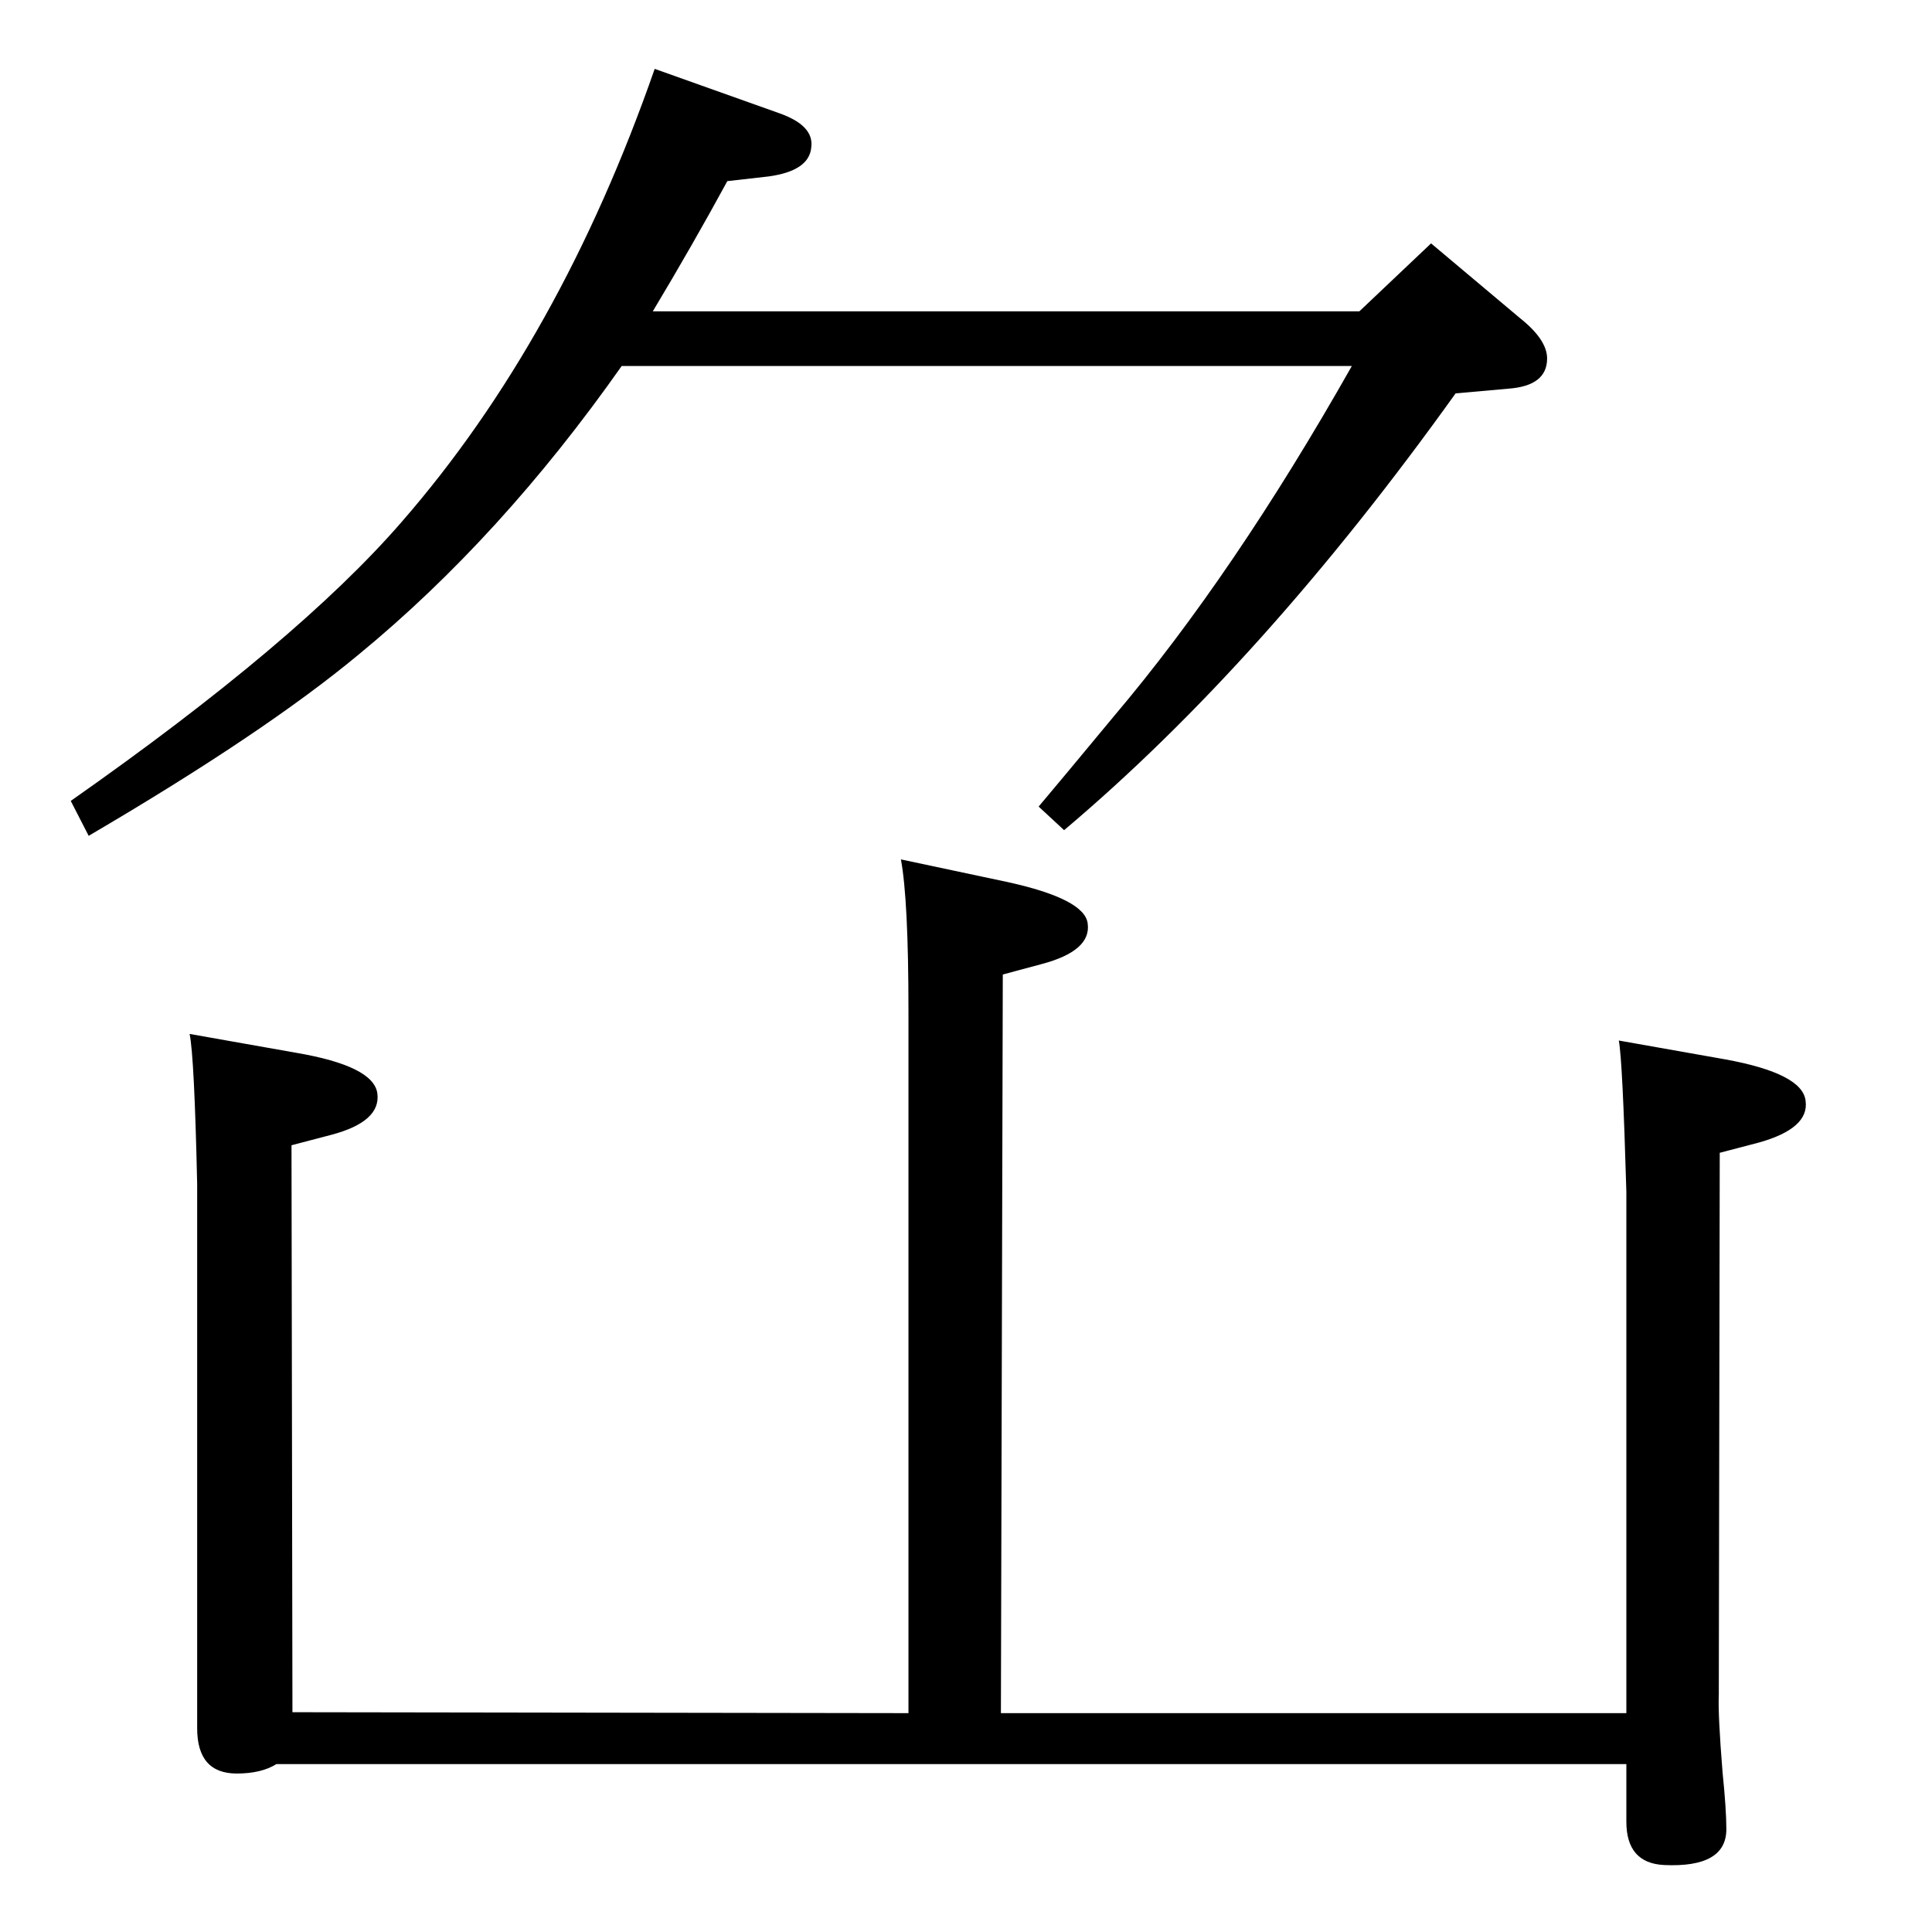 <?xml version="1.0" standalone="no"?>
<!DOCTYPE svg PUBLIC "-//W3C//DTD SVG 1.1//EN" "http://www.w3.org/Graphics/SVG/1.1/DTD/svg11.dtd" >
<svg xmlns="http://www.w3.org/2000/svg" xmlns:xlink="http://www.w3.org/1999/xlink" version="1.1" viewBox="0 0 2048 2048">
  <g transform="matrix(1 0 0 -1 0 2048)">
   <path fill="currentColor"
d="M1101 1193q22 26 80 96q127 150 252 371h-774q-128 -182 -279 -306q-100 -83 -286 -192l-19 37q241 169 351 296q168 193 268 480l132 -47q37 -13 34 -36q-2 -25 -45 -31l-44 -5q-37 -68 -79 -138h749l76 72l94 -79q29 -23 29 -43q0 -29 -41 -32l-56 -5
q-204 -285 -415 -463zM963 232v745q0 117 -8 160l113 -24q82 -18 85 -44q4 -29 -49 -43l-41 -11l-2 -783h663v553q-4 139 -8 160l113 -20q82 -15 85 -44q4 -29 -49 -44l-42 -11l-1 -574q-1 -21 4 -83q4 -39 4 -60q0 -41 -66 -38q-40 2 -40 46v61h-1431q-16 -10 -42 -10
q-42 0 -42 48v577q-3 135 -8 159l113 -20q82 -14 86 -43q4 -30 -49 -44l-42 -11l1 -601z" />
  </g>

</svg>

